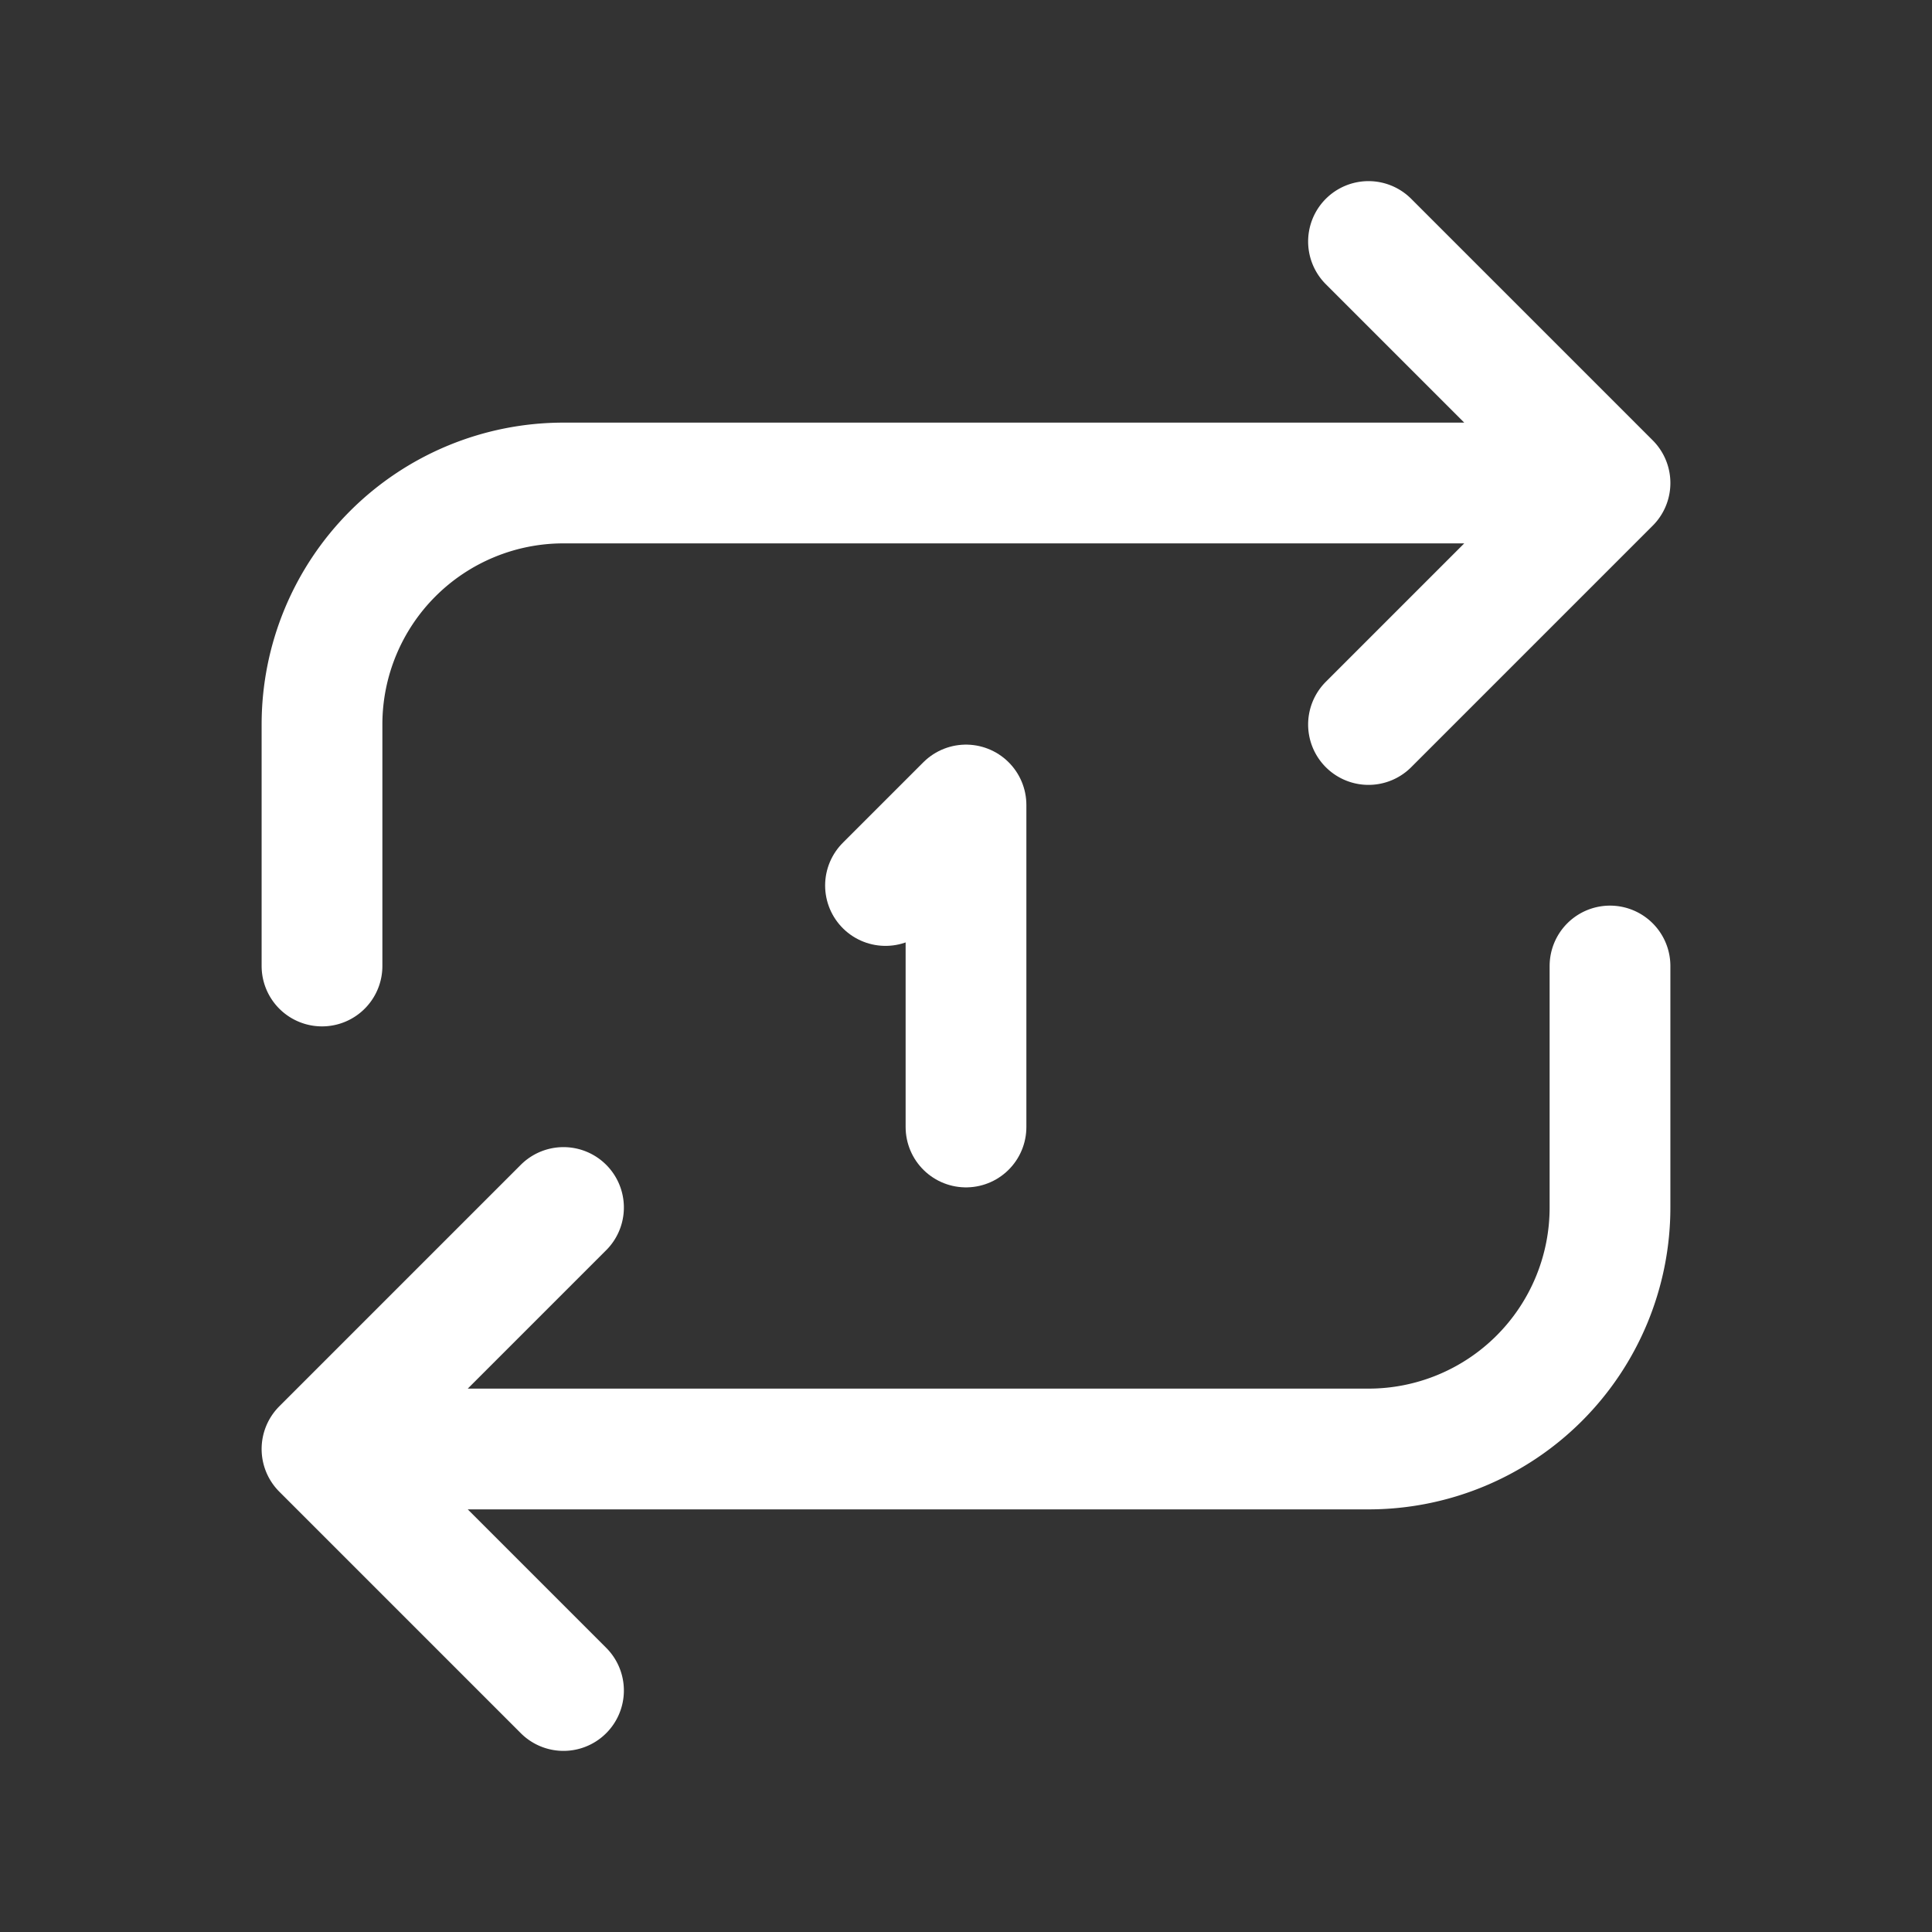 <svg xmlns="http://www.w3.org/2000/svg" class="icon icon-tabler icon-tabler-repeat-once" width="24" height="24" viewBox="0 0 24 24" stroke-width="1.5" stroke="#ffffff" fill="none" stroke-linecap="round" stroke-linejoin="round"><rect x="0" y="0" width="24" height="24" fill="#333333" stroke="none"/>  <path stroke="none" d="M0 0h24v24H0z" fill="none"/>  <path d="M4 12v-3a3 3 0 0 1 3 -3h13m-3 -3l3 3l-3 3" />  <path d="M20 12v3a3 3 0 0 1 -3 3h-13m3 3l-3 -3l3 -3" />  <path d="M11 11l1 -1v4" /></svg>